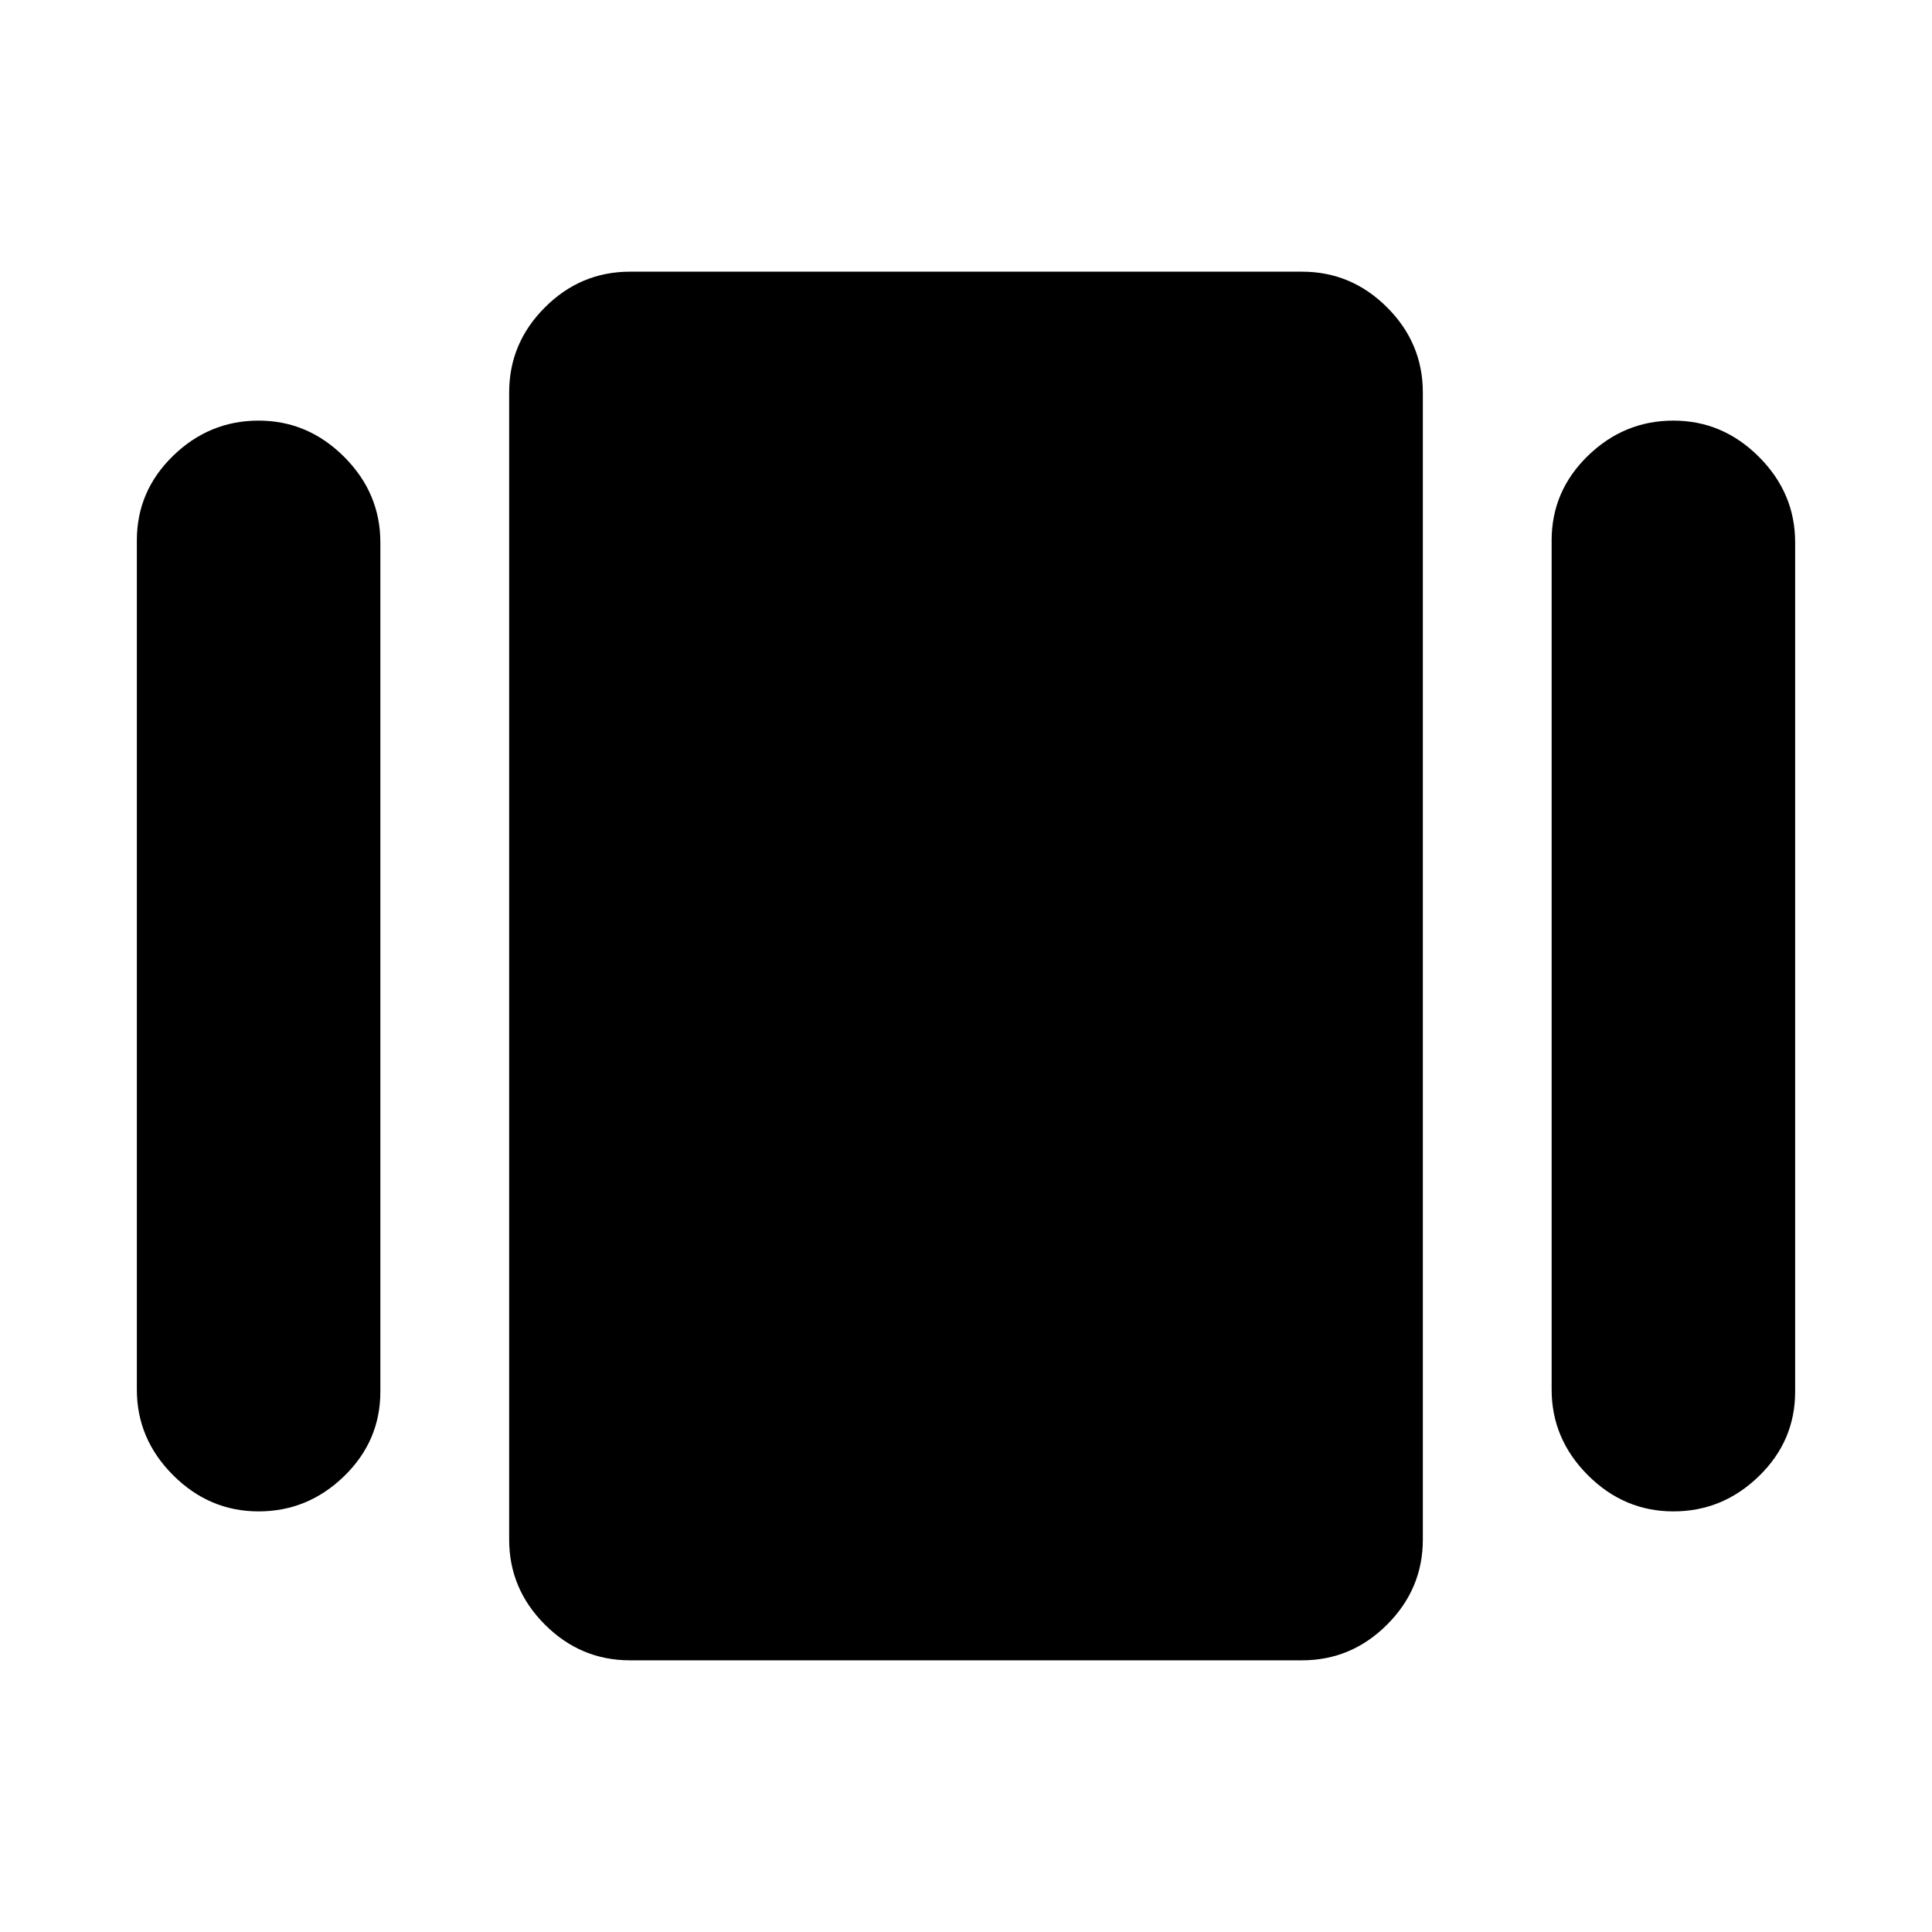 <svg xmlns="http://www.w3.org/2000/svg" height="24" viewBox="0 -960 960 960" width="24"><path d="M313-135q-24.5 0-42.25-17.75T253-195v-570q0-24.5 17.75-42.25T313-825h334q24.5 0 42.25 17.75T707-765v570q0 24.5-17.75 42.25T647-135H313ZM68-269.5v-422q0-24.5 18-42t42.5-17.5q24.5 0 42.5 18t18 42.5v422q0 24.5-18 42T128.5-209Q104-209 86-227t-18-42.5Zm703 0v-422q0-24.5 18-42t42.5-17.5q24.5 0 42.5 18t18 42.5v422q0 24.5-18 42T831.5-209q-24.5 0-42.5-18t-18-42.5Z"/></svg>